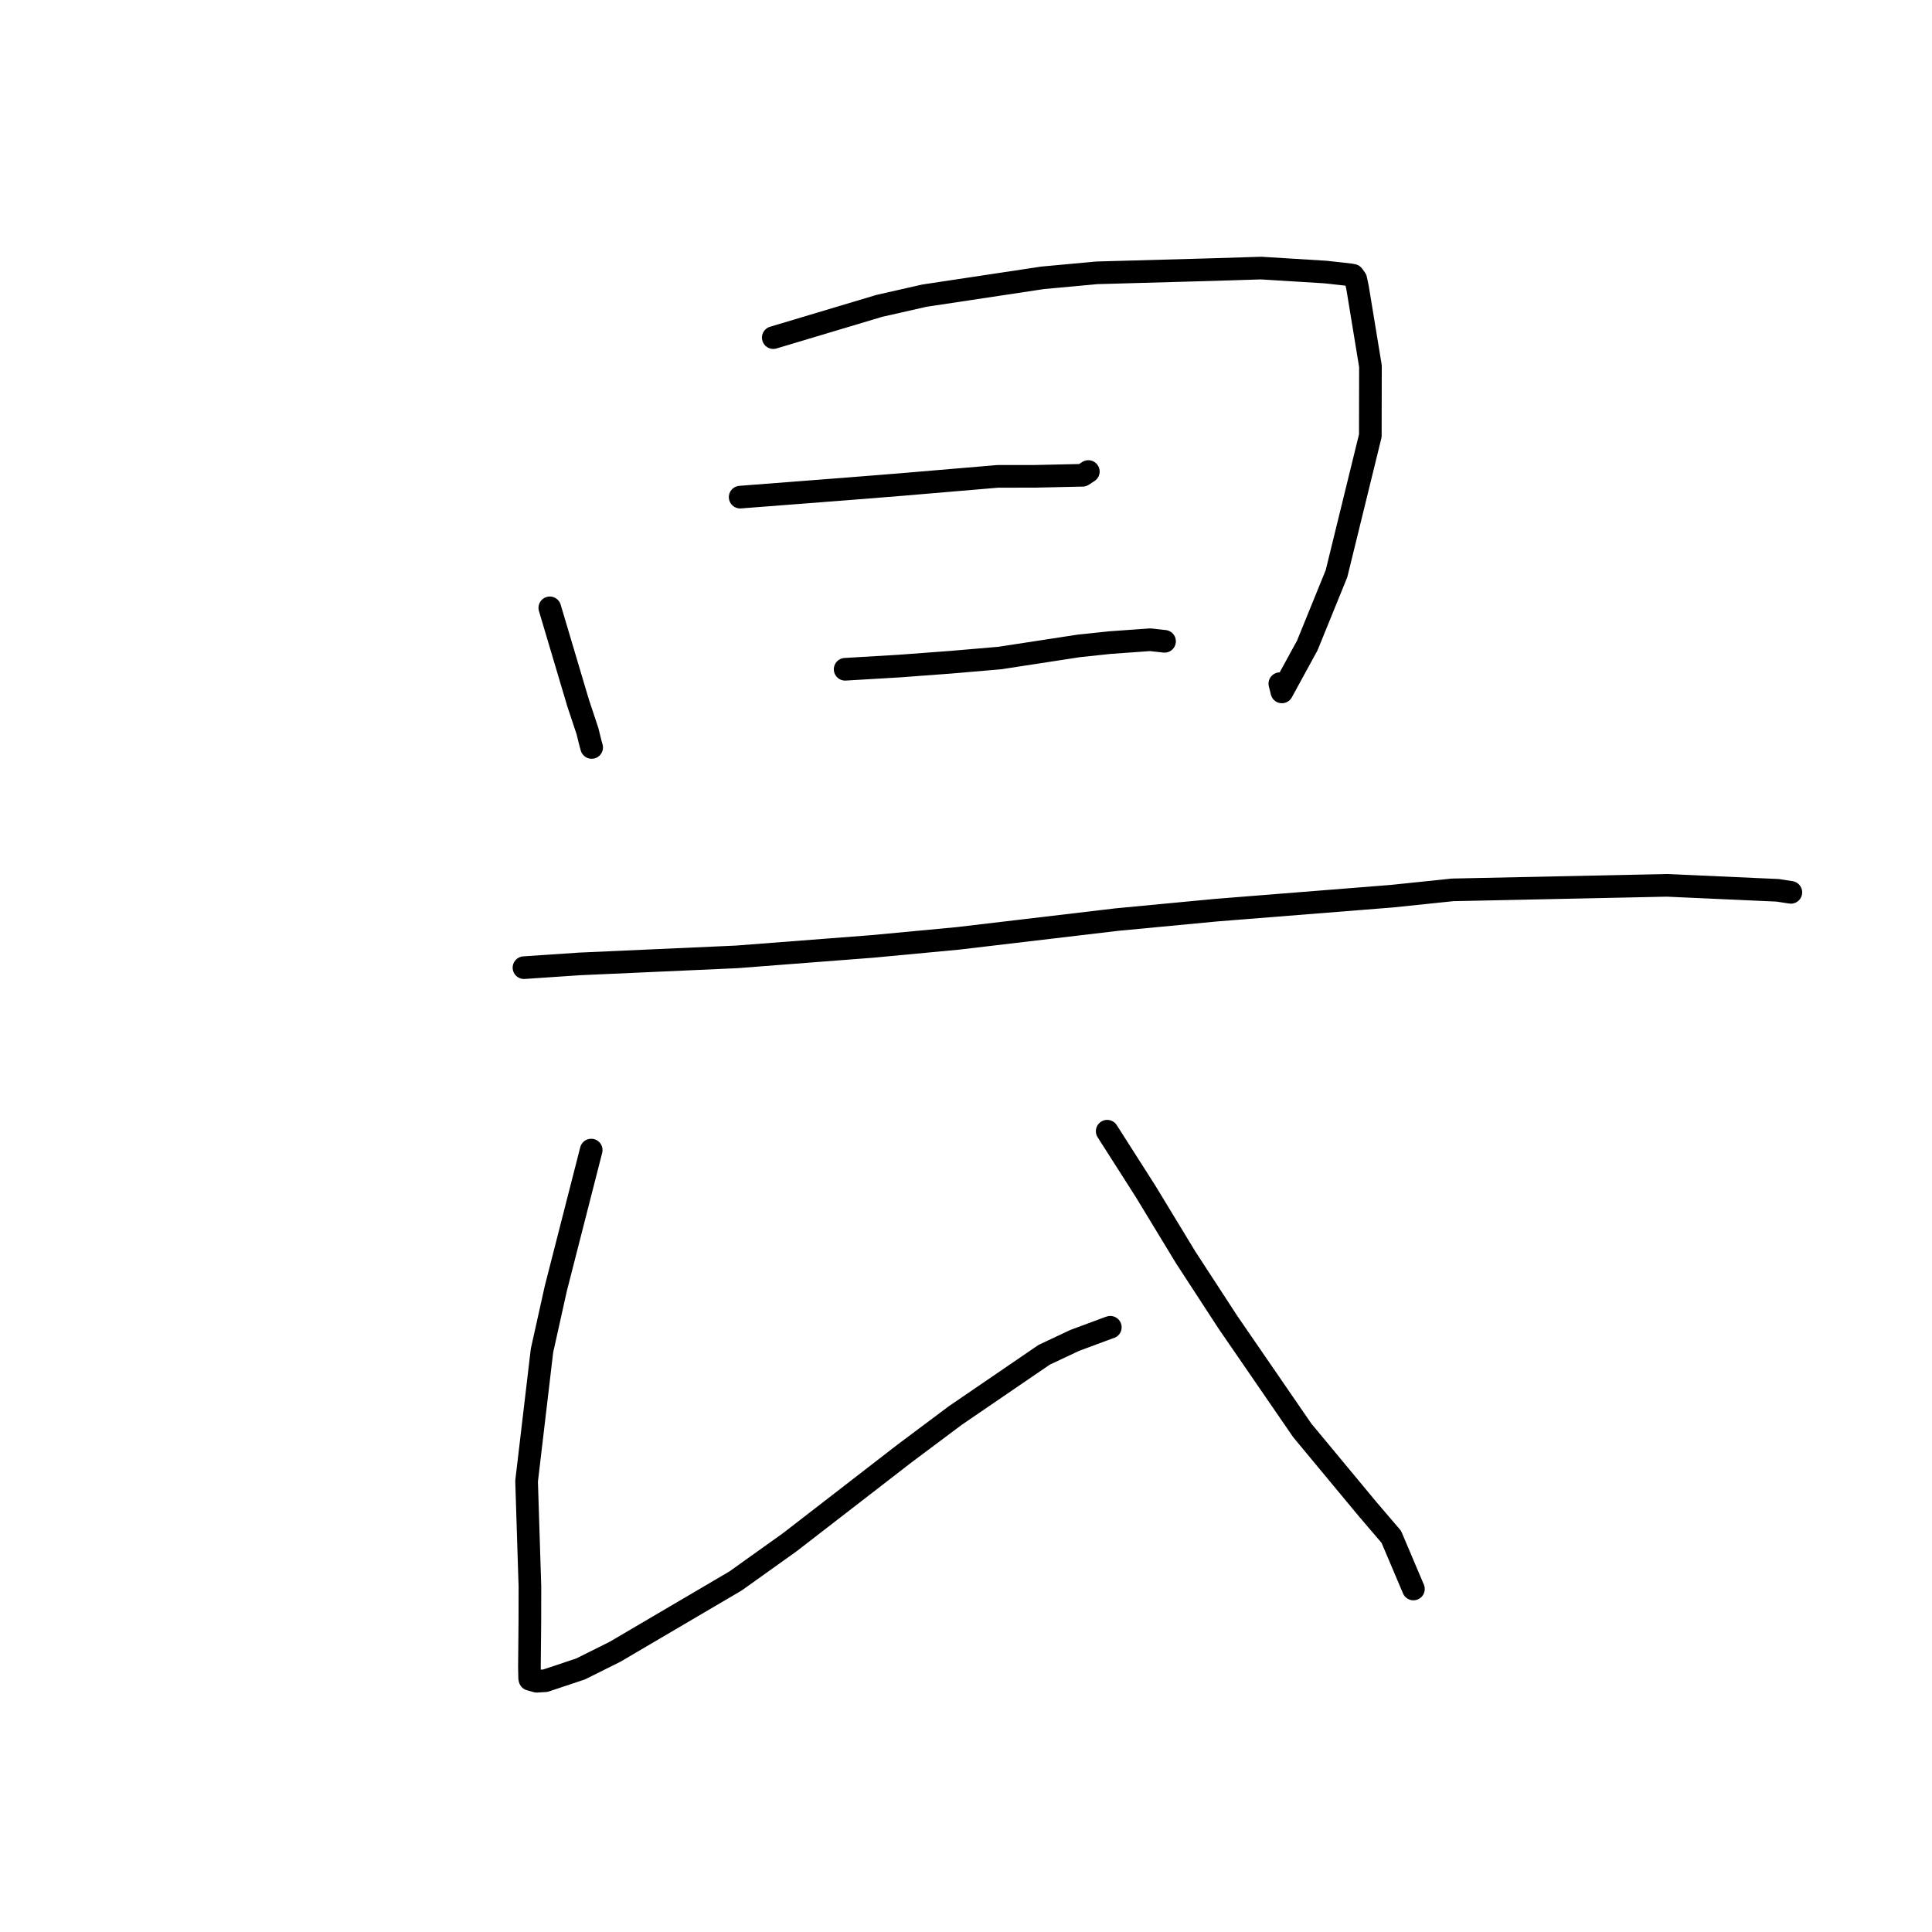 <?xml version="1.0" standalone="no"?>
    <svg width="256" height="256" xmlns="http://www.w3.org/2000/svg" version="1.1">
    <polyline stroke="black" stroke-width="3" stroke-linecap="round" fill="transparent" stroke-linejoin="round" points="72.852 80.543 76.594 93.121 77.839 96.867 78.262 98.569 78.355 98.893 78.398 99.042 " />
        <polyline stroke="black" stroke-width="3" stroke-linecap="round" fill="transparent" stroke-linejoin="round" points="102.463 44.735 116.508 40.531 122.491 39.175 138.131 36.816 145.332 36.151 160.527 35.726 167.107 35.522 175.655 36.049 178.894 36.41 179.278 36.481 179.64 36.976 179.891 38.161 181.591 48.518 181.574 57.736 177.093 76.013 173.222 85.528 169.858 91.682 169.585 90.591 " />
        <polyline stroke="black" stroke-width="3" stroke-linecap="round" fill="transparent" stroke-linejoin="round" points="98.075 65.873 112.373 64.768 119.292 64.215 132.204 63.121 137.15 63.115 143.445 62.977 144.02 62.603 144.155 62.516 144.21 62.48 " />
        <polyline stroke="black" stroke-width="3" stroke-linecap="round" fill="transparent" stroke-linejoin="round" points="111.985 88.682 119.186 88.256 125.969 87.75 132.468 87.194 142.924 85.588 147.07 85.149 152.411 84.768 153.999 84.942 154.308 84.977 " />
        <polyline stroke="black" stroke-width="3" stroke-linecap="round" fill="transparent" stroke-linejoin="round" points="69.43 128.221 76.711 127.727 97.598 126.792 115.566 125.409 126.938 124.339 147.974 121.852 161.141 120.602 184.446 118.748 192.483 117.912 220.862 117.312 235.557 117.972 237.124 118.215 237.297 118.242 237.298 118.242 237.298 118.242 237.298 118.242 " />
        <polyline stroke="black" stroke-width="3" stroke-linecap="round" fill="transparent" stroke-linejoin="round" points="78.338 152.391 73.648 170.733 71.815 178.968 69.775 196.261 70.217 210.225 70.208 214.904 70.152 220.921 70.175 222.061 70.18 222.307 70.18 222.333 70.181 222.353 70.181 222.357 70.221 222.521 71.109 222.772 72.254 222.705 76.94 221.141 81.516 218.856 97.471 209.48 104.652 204.352 119.839 192.607 126.58 187.564 138.361 179.514 142.424 177.604 147.059 175.885 147.109 175.876 147.123 175.873 " />
        <polyline stroke="black" stroke-width="3" stroke-linecap="round" fill="transparent" stroke-linejoin="round" points="146.709 149.89 151.794 157.858 157.1 166.598 162.707 175.208 172.558 189.535 181.189 199.934 184.356 203.641 187.029 209.942 187.286 210.549 " />
        </svg>